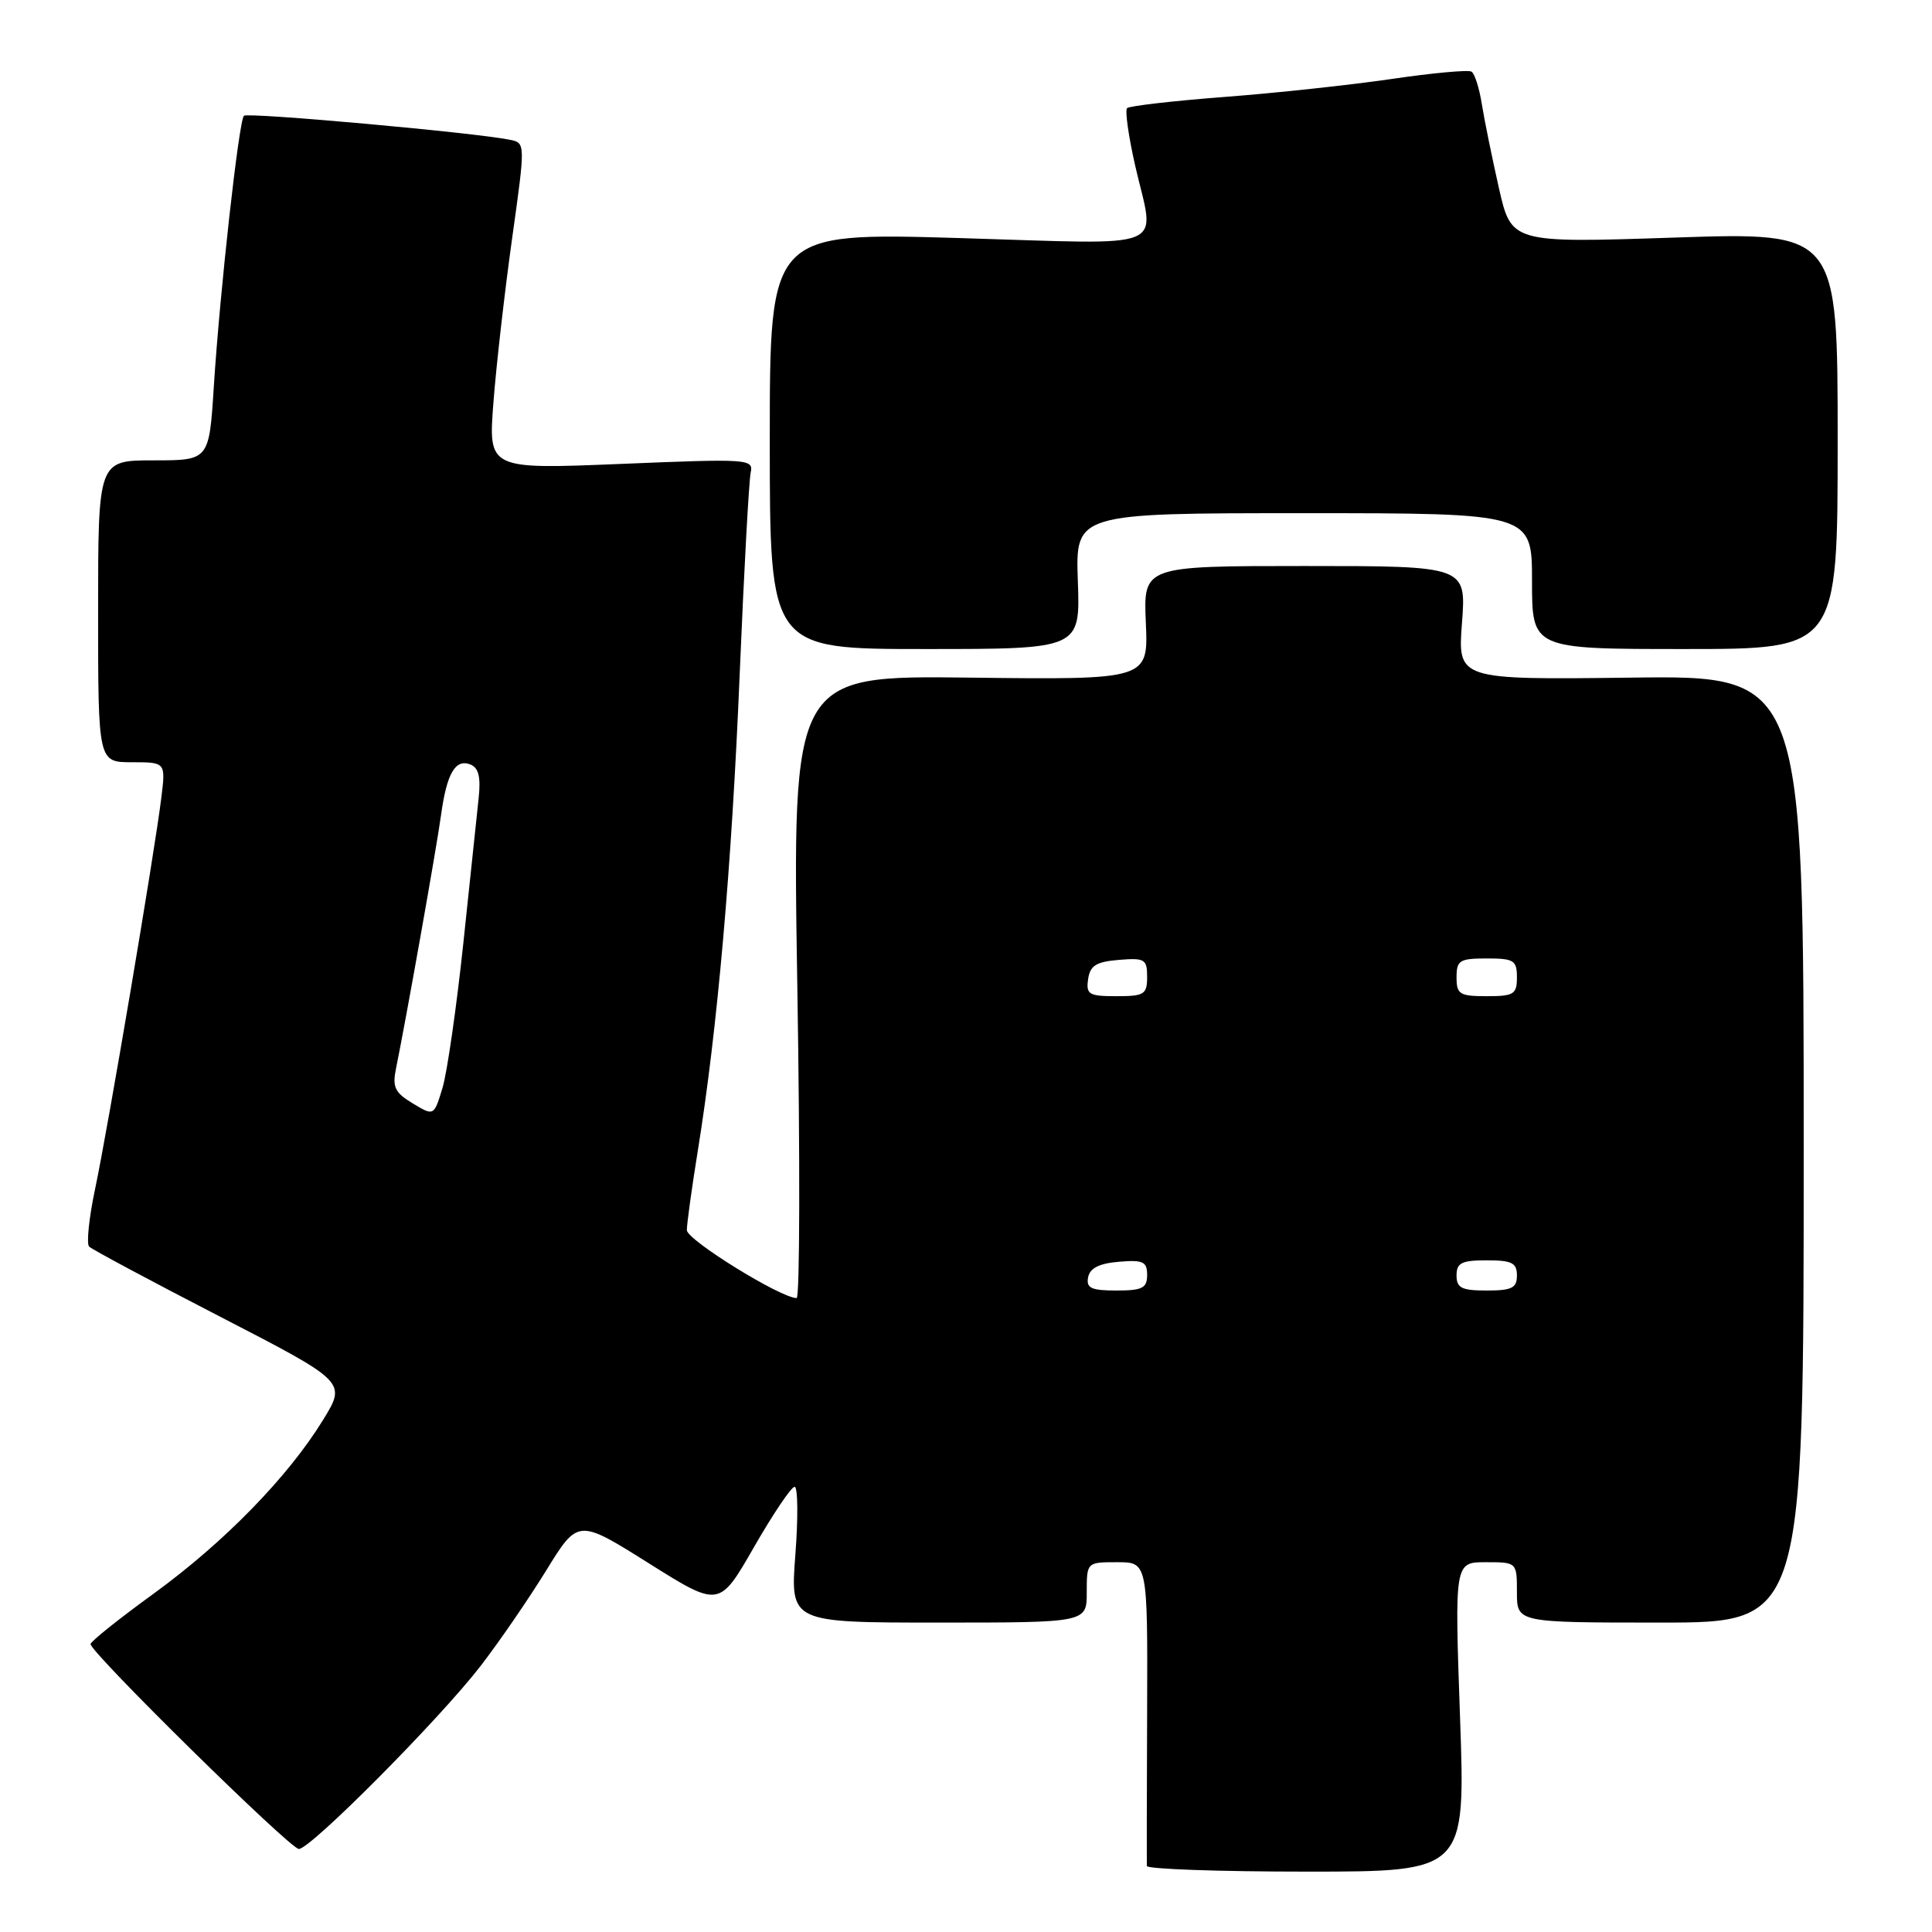 <?xml version="1.0" encoding="UTF-8" standalone="no"?>
<!DOCTYPE svg PUBLIC "-//W3C//DTD SVG 1.1//EN" "http://www.w3.org/Graphics/SVG/1.1/DTD/svg11.dtd" >
<svg xmlns="http://www.w3.org/2000/svg" xmlns:xlink="http://www.w3.org/1999/xlink" version="1.1" viewBox="0 0 256 256">
 <g >
 <path fill="currentColor"
d=" M 193.46 227.50 C 192.74 207.00 192.74 207.00 196.87 207.00 C 201.00 207.00 201.00 207.00 201.00 211.00 C 201.00 215.00 201.00 215.00 220.00 215.00 C 239.00 215.00 239.00 215.00 239.00 152.25 C 239.00 89.50 239.00 89.50 216.08 89.79 C 193.15 90.07 193.15 90.07 193.72 82.54 C 194.29 75.00 194.29 75.00 172.89 75.00 C 151.50 75.00 151.50 75.00 151.83 82.53 C 152.16 90.07 152.16 90.07 128.57 89.79 C 104.98 89.50 104.98 89.50 105.65 130.75 C 106.02 153.44 105.98 172.00 105.56 172.00 C 103.45 172.00 91.01 164.30 91.01 163.00 C 91.01 162.18 91.66 157.45 92.46 152.50 C 95.05 136.50 96.96 114.82 98.01 89.38 C 98.58 75.70 99.24 63.65 99.47 62.62 C 99.86 60.81 99.19 60.77 82.29 61.47 C 64.70 62.19 64.70 62.19 65.38 53.35 C 65.75 48.48 66.86 38.75 67.84 31.72 C 69.63 18.94 69.63 18.94 67.56 18.52 C 62.91 17.57 32.81 14.86 32.32 15.34 C 31.65 16.02 29.14 38.55 28.33 51.25 C 27.71 61.00 27.71 61.00 20.35 61.00 C 13.00 61.00 13.00 61.00 13.00 81.00 C 13.00 101.00 13.00 101.00 17.48 101.00 C 21.96 101.00 21.96 101.00 21.37 105.75 C 20.47 113.08 14.27 149.66 12.61 157.50 C 11.79 161.35 11.44 164.81 11.81 165.18 C 12.19 165.56 20.02 169.75 29.21 174.49 C 45.91 183.11 45.91 183.11 42.80 188.16 C 38.17 195.70 29.70 204.38 20.34 211.18 C 15.75 214.51 12.00 217.51 12.00 217.85 C 12.00 218.98 38.45 245.00 39.60 245.00 C 41.16 245.00 58.27 227.77 63.68 220.75 C 66.12 217.59 70.02 211.91 72.36 208.12 C 76.59 201.25 76.59 201.25 85.95 207.13 C 95.31 213.01 95.31 213.01 99.90 205.01 C 102.43 200.61 104.85 197.01 105.29 197.01 C 105.72 197.00 105.77 201.05 105.39 206.00 C 104.71 215.00 104.71 215.00 124.36 215.00 C 144.00 215.00 144.00 215.00 144.00 211.00 C 144.00 207.00 144.00 207.00 148.04 207.00 C 152.07 207.00 152.07 207.00 152.00 226.75 C 151.96 237.61 151.94 246.84 151.96 247.25 C 151.98 247.66 161.49 248.00 173.10 248.00 C 194.19 248.00 194.19 248.00 193.46 227.50 Z  M 142.82 77.00 C 142.50 68.00 142.50 68.00 172.75 68.00 C 203.00 68.00 203.00 68.00 203.00 77.00 C 203.00 86.00 203.00 86.00 223.25 86.00 C 243.50 86.00 243.50 86.00 243.50 58.38 C 243.50 30.76 243.50 30.76 221.88 31.48 C 200.26 32.20 200.26 32.20 198.60 24.86 C 197.69 20.82 196.67 15.82 196.34 13.74 C 196.01 11.66 195.40 9.75 194.98 9.49 C 194.56 9.23 189.78 9.67 184.36 10.47 C 178.94 11.26 168.96 12.34 162.19 12.85 C 155.41 13.37 149.63 14.04 149.34 14.33 C 149.05 14.62 149.53 18.02 150.40 21.88 C 153.03 33.44 155.61 32.38 127.00 31.54 C 102.00 30.81 102.00 30.81 102.00 58.40 C 102.00 86.00 102.00 86.00 122.57 86.00 C 143.14 86.00 143.14 86.00 142.82 77.00 Z  M 144.18 169.25 C 144.42 168.03 145.64 167.41 148.26 167.19 C 151.47 166.92 152.00 167.17 152.00 168.94 C 152.00 170.68 151.37 171.00 147.93 171.00 C 144.59 171.00 143.91 170.68 144.18 169.25 Z  M 193.00 169.00 C 193.00 167.33 193.67 167.00 197.00 167.00 C 200.33 167.00 201.00 167.33 201.00 169.00 C 201.00 170.67 200.33 171.00 197.00 171.00 C 193.67 171.00 193.00 170.67 193.00 169.00 Z  M 54.68 146.20 C 52.30 144.76 51.96 144.05 52.49 141.50 C 53.79 135.14 57.86 112.28 58.44 108.00 C 59.20 102.48 60.33 100.53 62.31 101.29 C 63.41 101.71 63.72 102.93 63.43 105.69 C 63.21 107.78 62.29 116.44 61.40 124.92 C 60.50 133.41 59.26 142.05 58.64 144.13 C 57.50 147.90 57.50 147.90 54.68 146.20 Z  M 144.18 129.75 C 144.44 127.94 145.24 127.44 148.25 127.19 C 151.69 126.91 152.00 127.09 152.00 129.44 C 152.00 131.77 151.63 132.00 147.93 132.00 C 144.28 132.00 143.89 131.77 144.18 129.75 Z  M 193.00 129.50 C 193.00 127.25 193.40 127.00 197.00 127.00 C 200.60 127.00 201.00 127.25 201.00 129.50 C 201.00 131.75 200.60 132.00 197.00 132.00 C 193.40 132.00 193.00 131.75 193.00 129.50 Z "/>
</g>
</svg>